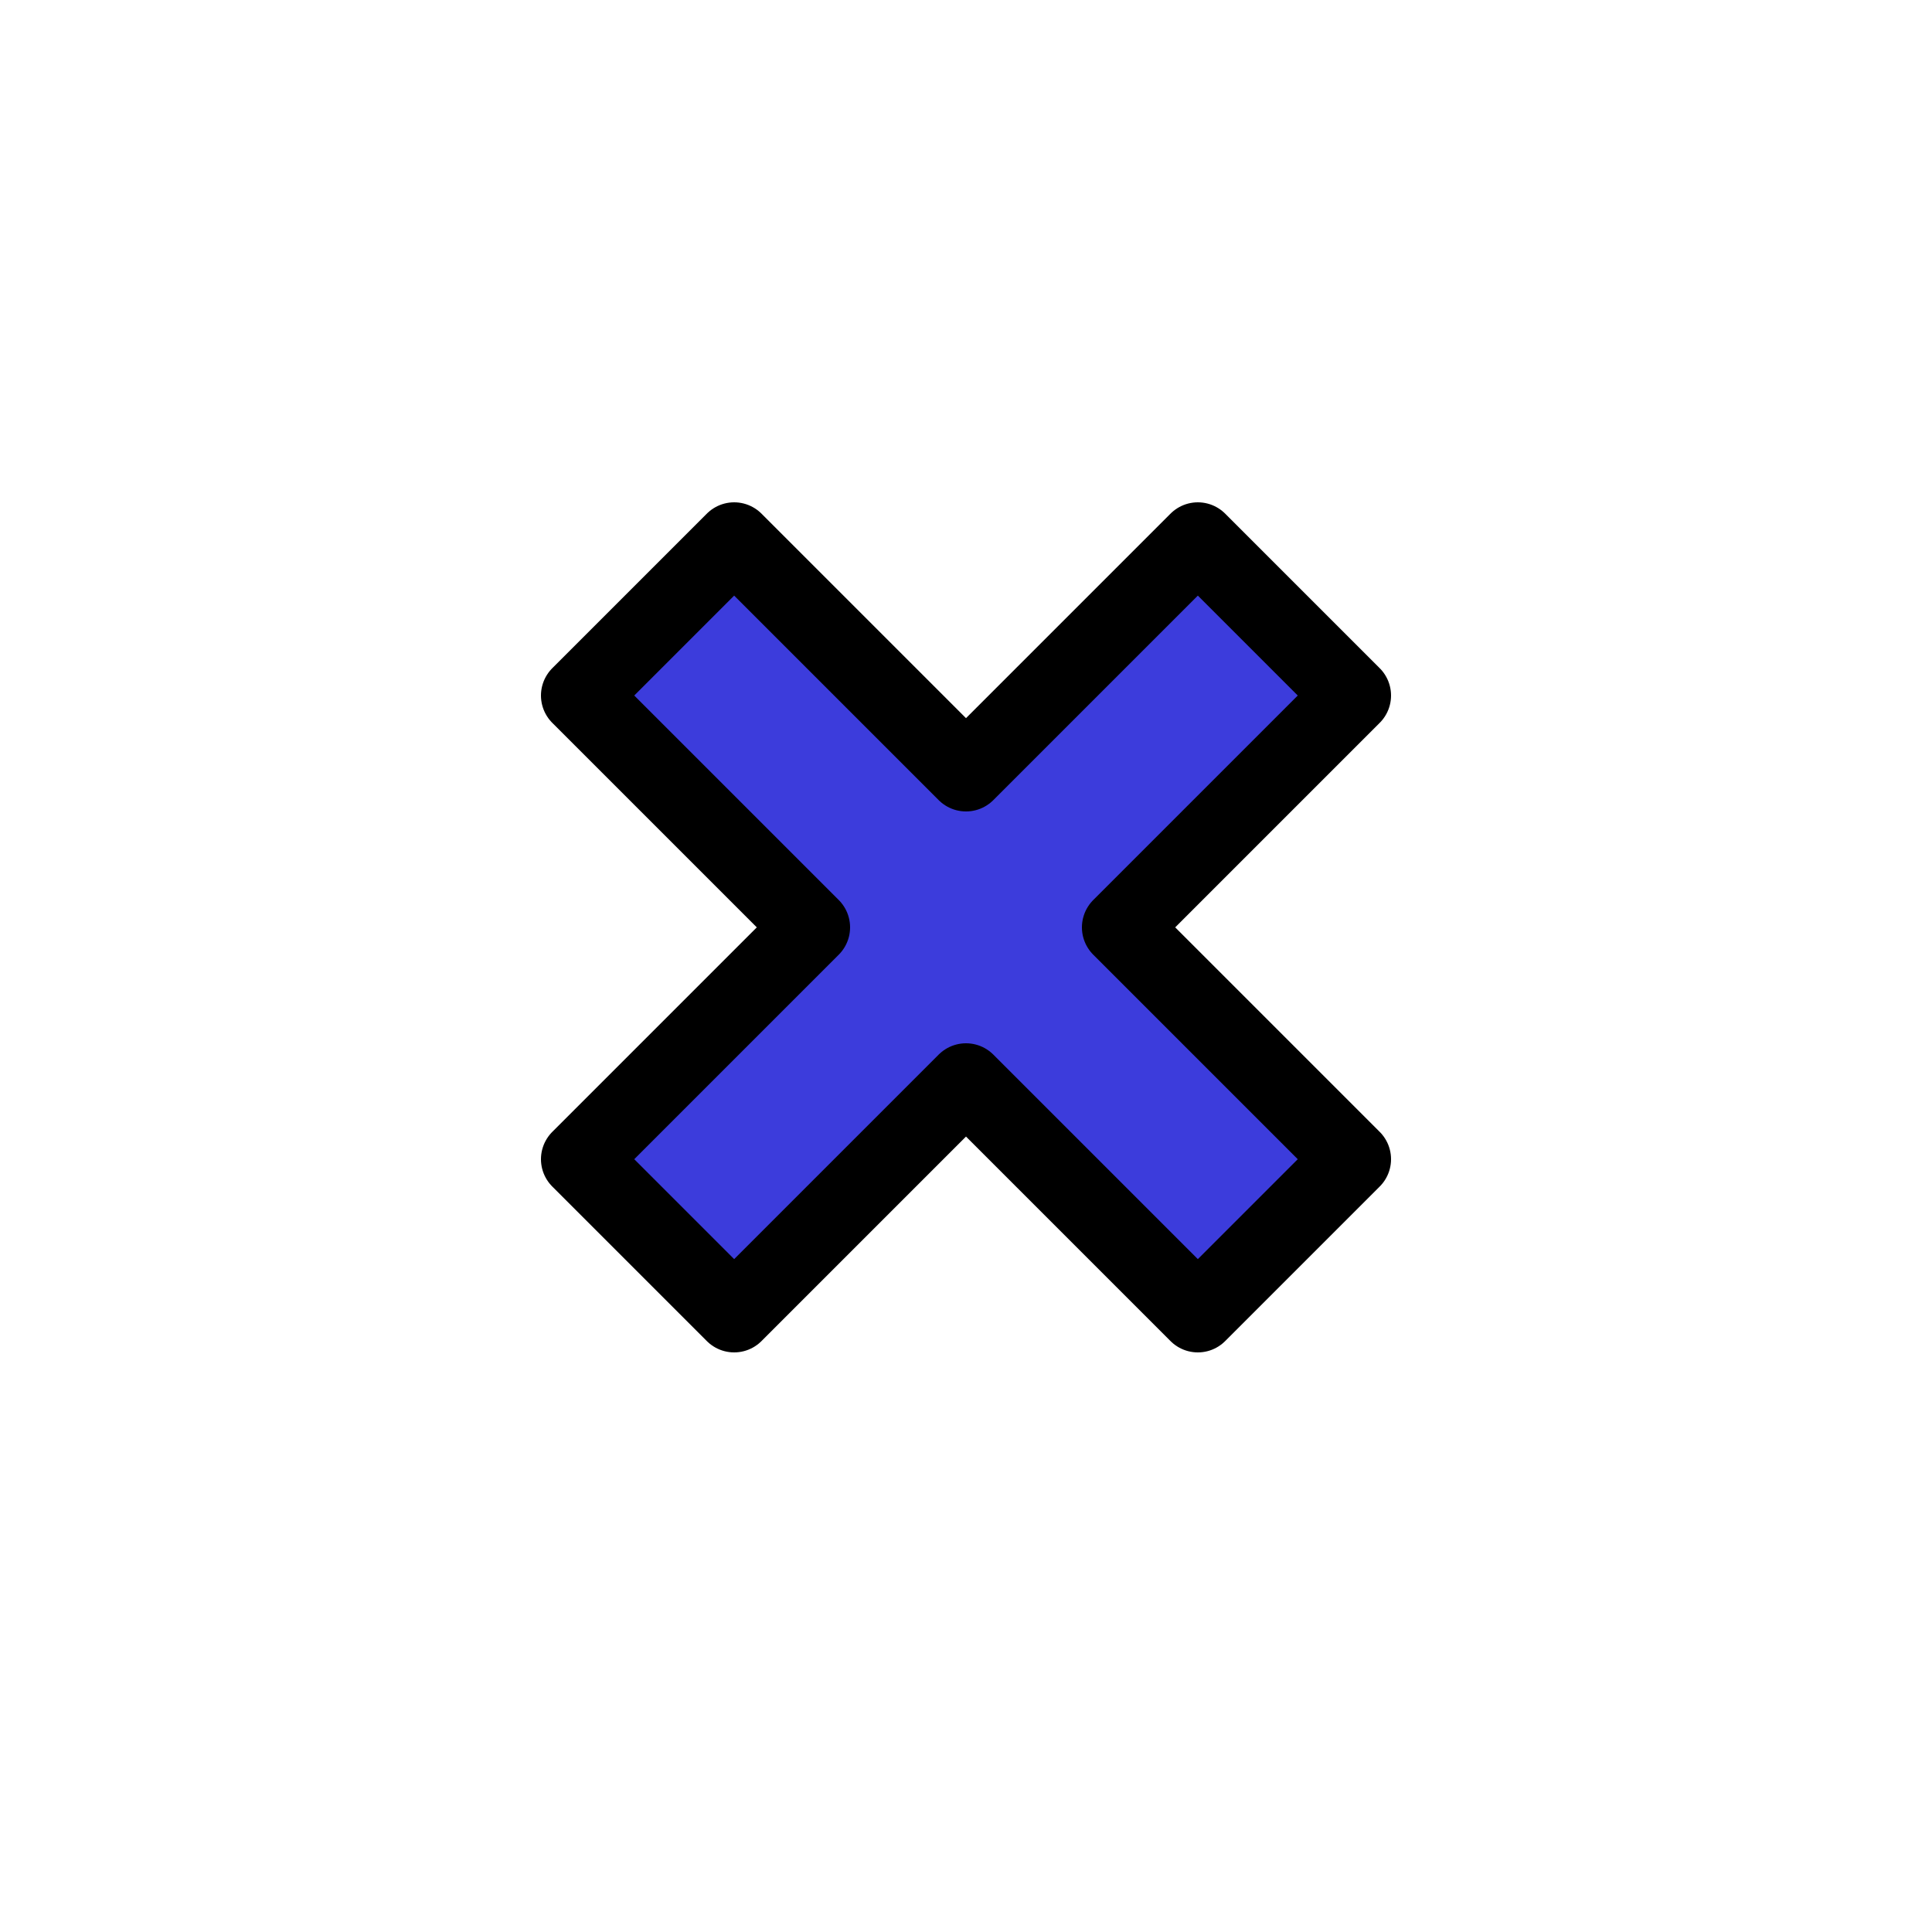 <?xml version="1.0" encoding="UTF-8" standalone="no"?>

<svg
   xmlns="http://www.w3.org/2000/svg"
   width="25"
   height="25"
   version="1.1">
  <g>
    <path
       style="fill:#3c3cdc;fill-opacity:1;stroke:#000000;stroke-width:1px;stroke-linecap:butt;stroke-linejoin:round;stroke-opacity:1"
       d="m 15.5,7 -3,3 -3,-3 -2,2 3,3 -3,3 2,2 3,-3 3,3 2,-2 -3,-3 3,-3 z" />
  </g>
</svg>
